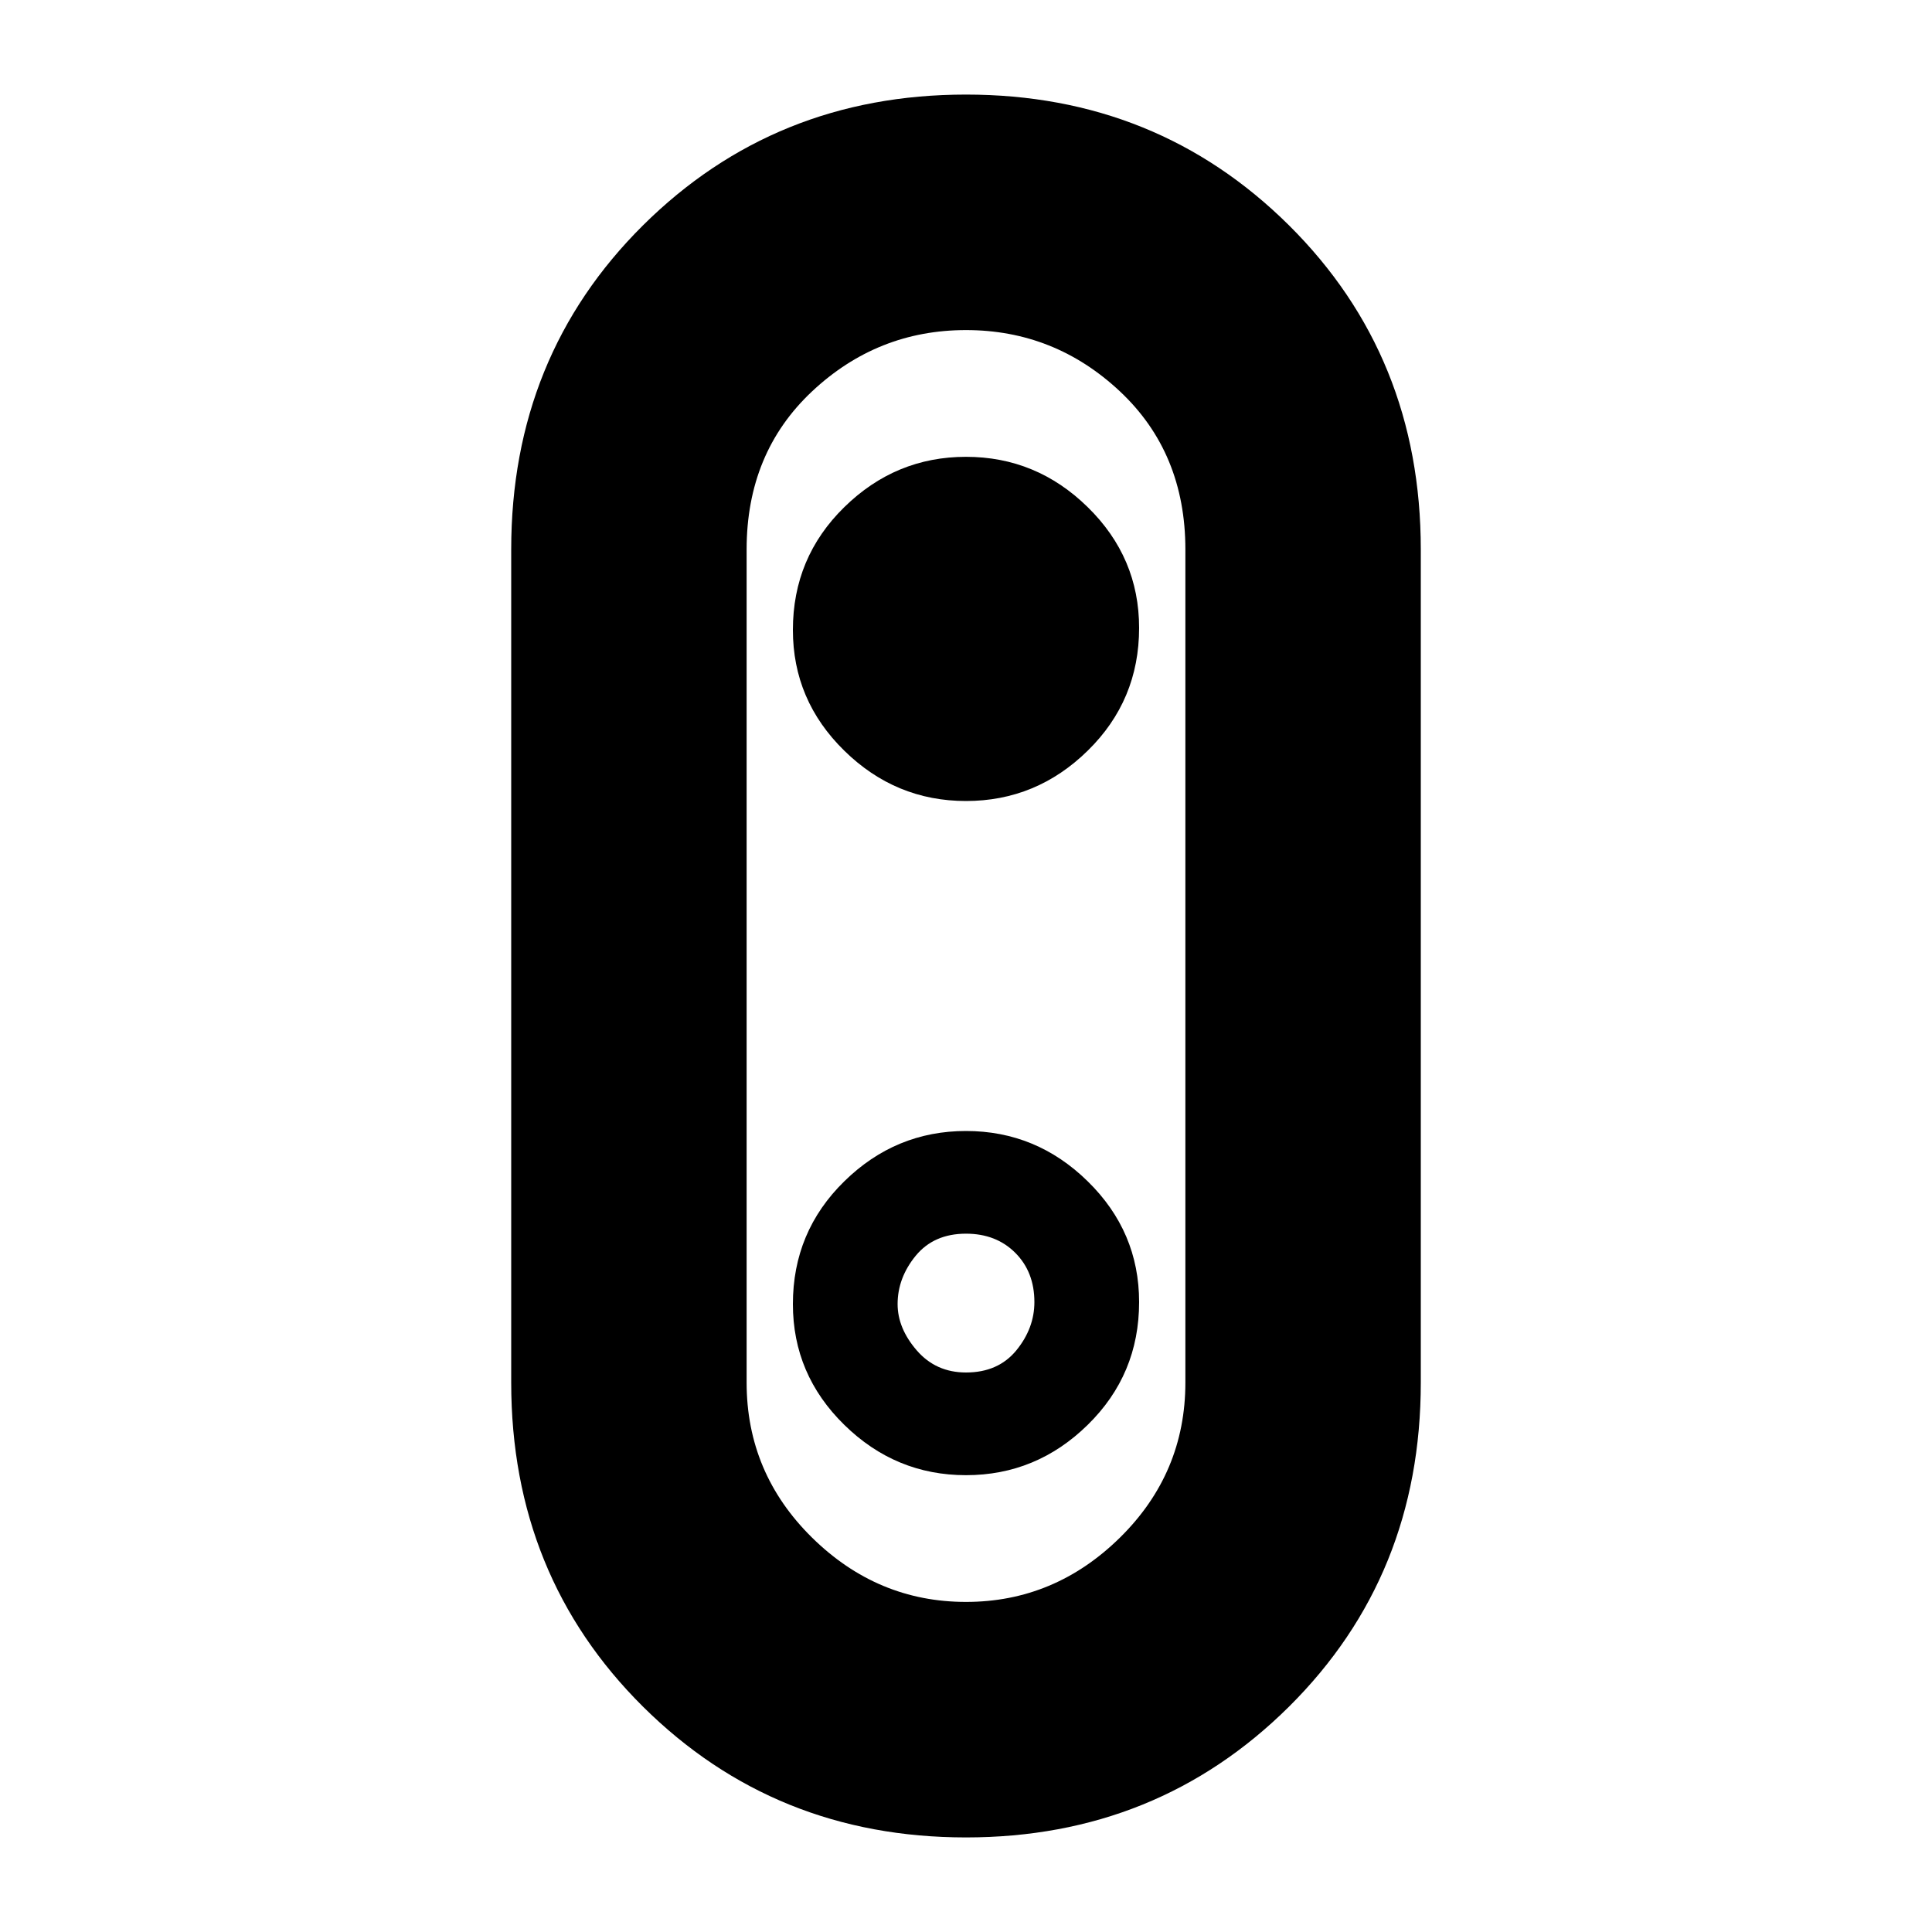 <svg xmlns="http://www.w3.org/2000/svg" height="20" width="20"><path d="M10 19.021q-1.979 0-3.344-1.354-1.364-1.355-1.364-3.355V5.688q0-2 1.364-3.355Q8.021.979 10 .979q1.979 0 3.344 1.354 1.364 1.355 1.364 3.355v8.624q0 2-1.364 3.355-1.365 1.354-3.344 1.354Zm0-2.438q.917 0 1.594-.666.677-.667.677-1.605V5.688q0-1-.677-1.636-.677-.635-1.594-.635t-1.594.635q-.677.636-.677 1.636v8.624q0 .938.677 1.605.677.666 1.594.666Zm0-1.312q.729 0 1.26-.521.532-.521.532-1.271 0-.729-.532-1.25-.531-.521-1.26-.521t-1.26.521q-.532.521-.532 1.271 0 .729.532 1.25.531.521 1.26.521Zm0-1.063q-.312 0-.51-.229t-.198-.479q0-.271.187-.5.188-.229.521-.229.312 0 .51.198t.198.51q0 .271-.187.5-.188.229-.521.229Zm0-5.916q.729 0 1.26-.521.532-.521.532-1.271 0-.729-.532-1.25-.531-.521-1.26-.521t-1.26.521q-.532.521-.532 1.271 0 .729.532 1.25.531.521 1.26.521ZM10 10Z"/></svg>